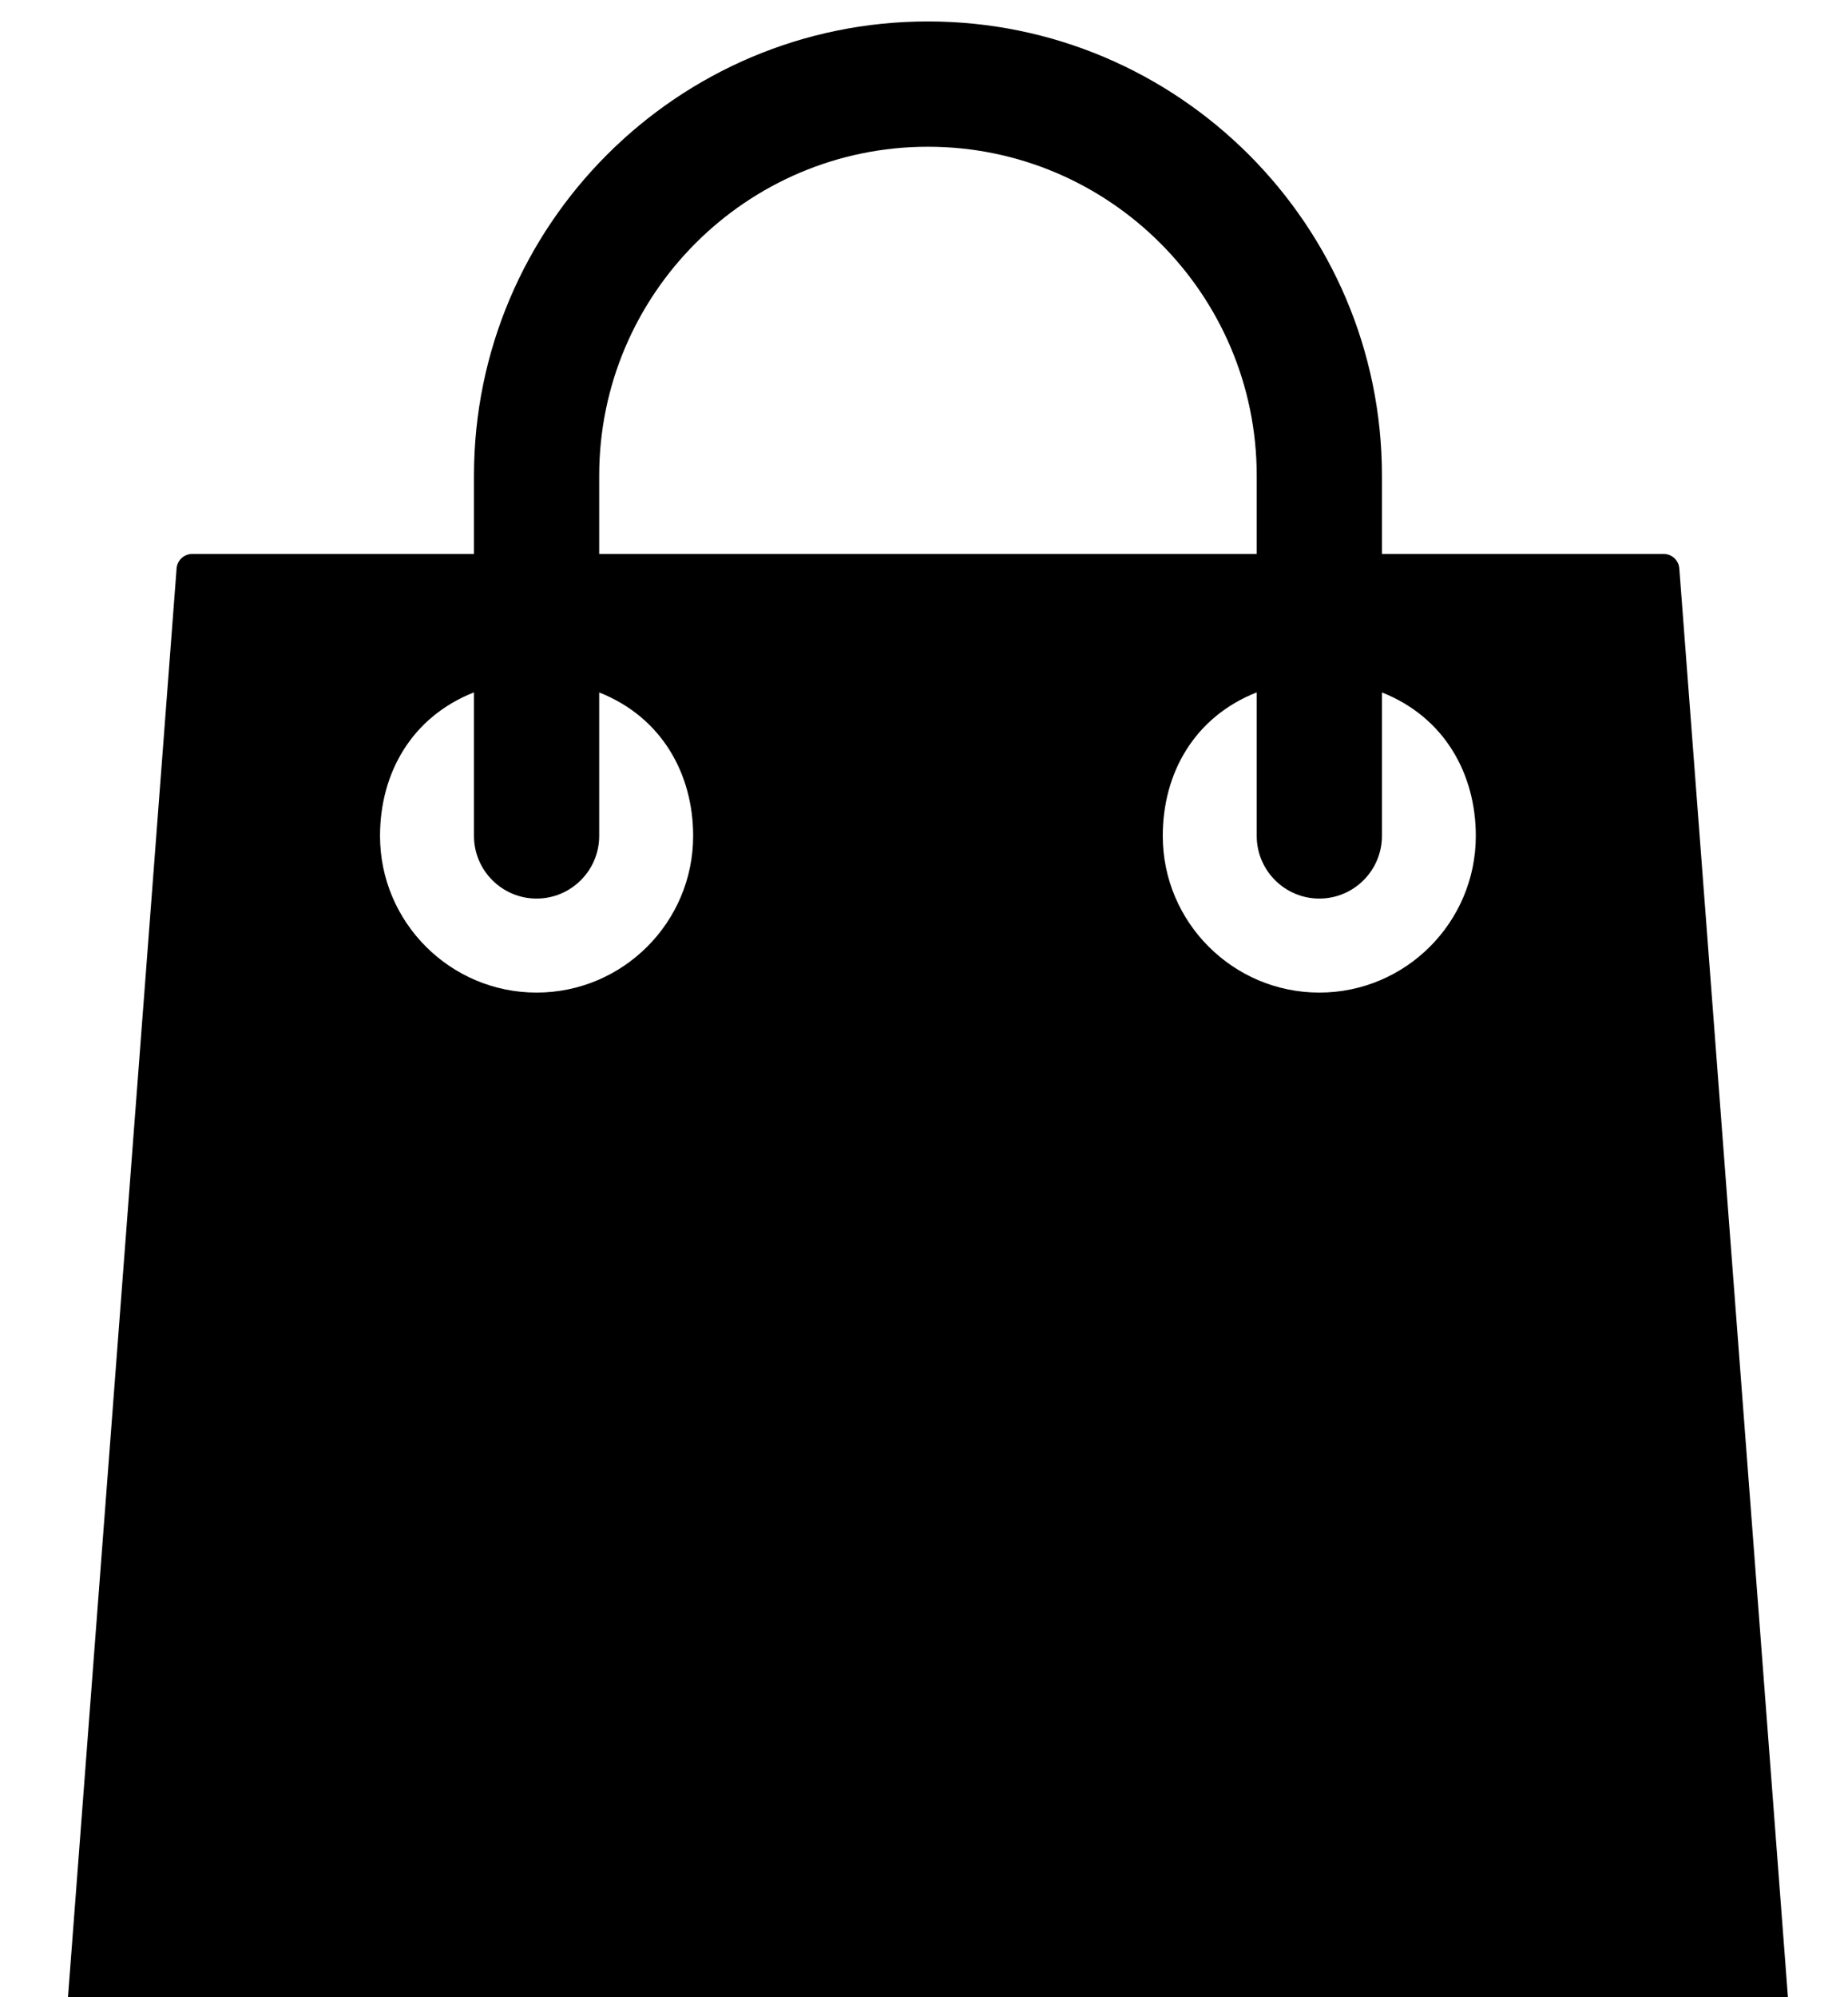 <svg width="25" height="27" viewBox="0 0 25 27" fill="none" xmlns="http://www.w3.org/2000/svg">
<path d="M22.718 7.686C22.71 7.575 22.617 7.49 22.507 7.49H18.695V6.431C18.695 3.045 15.94 0.29 12.553 0.29C9.167 0.29 6.412 3.045 6.412 6.431V7.49H2.6C2.49 7.49 2.397 7.575 2.389 7.686L0.907 27.169C0.902 27.227 0.922 27.285 0.962 27.329C1.002 27.372 1.059 27.397 1.118 27.397H23.989C24.048 27.397 24.104 27.372 24.144 27.329C24.184 27.286 24.205 27.228 24.2 27.169L22.718 7.686ZM8.106 6.431C8.106 3.979 10.101 1.984 12.553 1.984C15.006 1.984 17.001 3.979 17.001 6.431V7.49H8.106V6.431ZM7.259 13.42C6.091 13.42 5.141 12.47 5.141 11.302C5.141 10.457 5.565 9.695 6.412 9.361V11.302C6.412 11.769 6.792 12.149 7.259 12.149C7.726 12.149 8.106 11.769 8.106 11.302V9.362C8.953 9.697 9.377 10.464 9.377 11.302C9.377 12.47 8.427 13.42 7.259 13.42ZM17.848 13.42C16.68 13.42 15.73 12.47 15.73 11.302C15.73 10.457 16.154 9.695 17.001 9.361V11.302C17.001 11.769 17.381 12.149 17.848 12.149C18.315 12.149 18.695 11.769 18.695 11.302V9.362C19.542 9.697 19.965 10.464 19.965 11.302C19.965 12.47 19.016 13.42 17.848 13.42Z" fill="black"/>
</svg>
